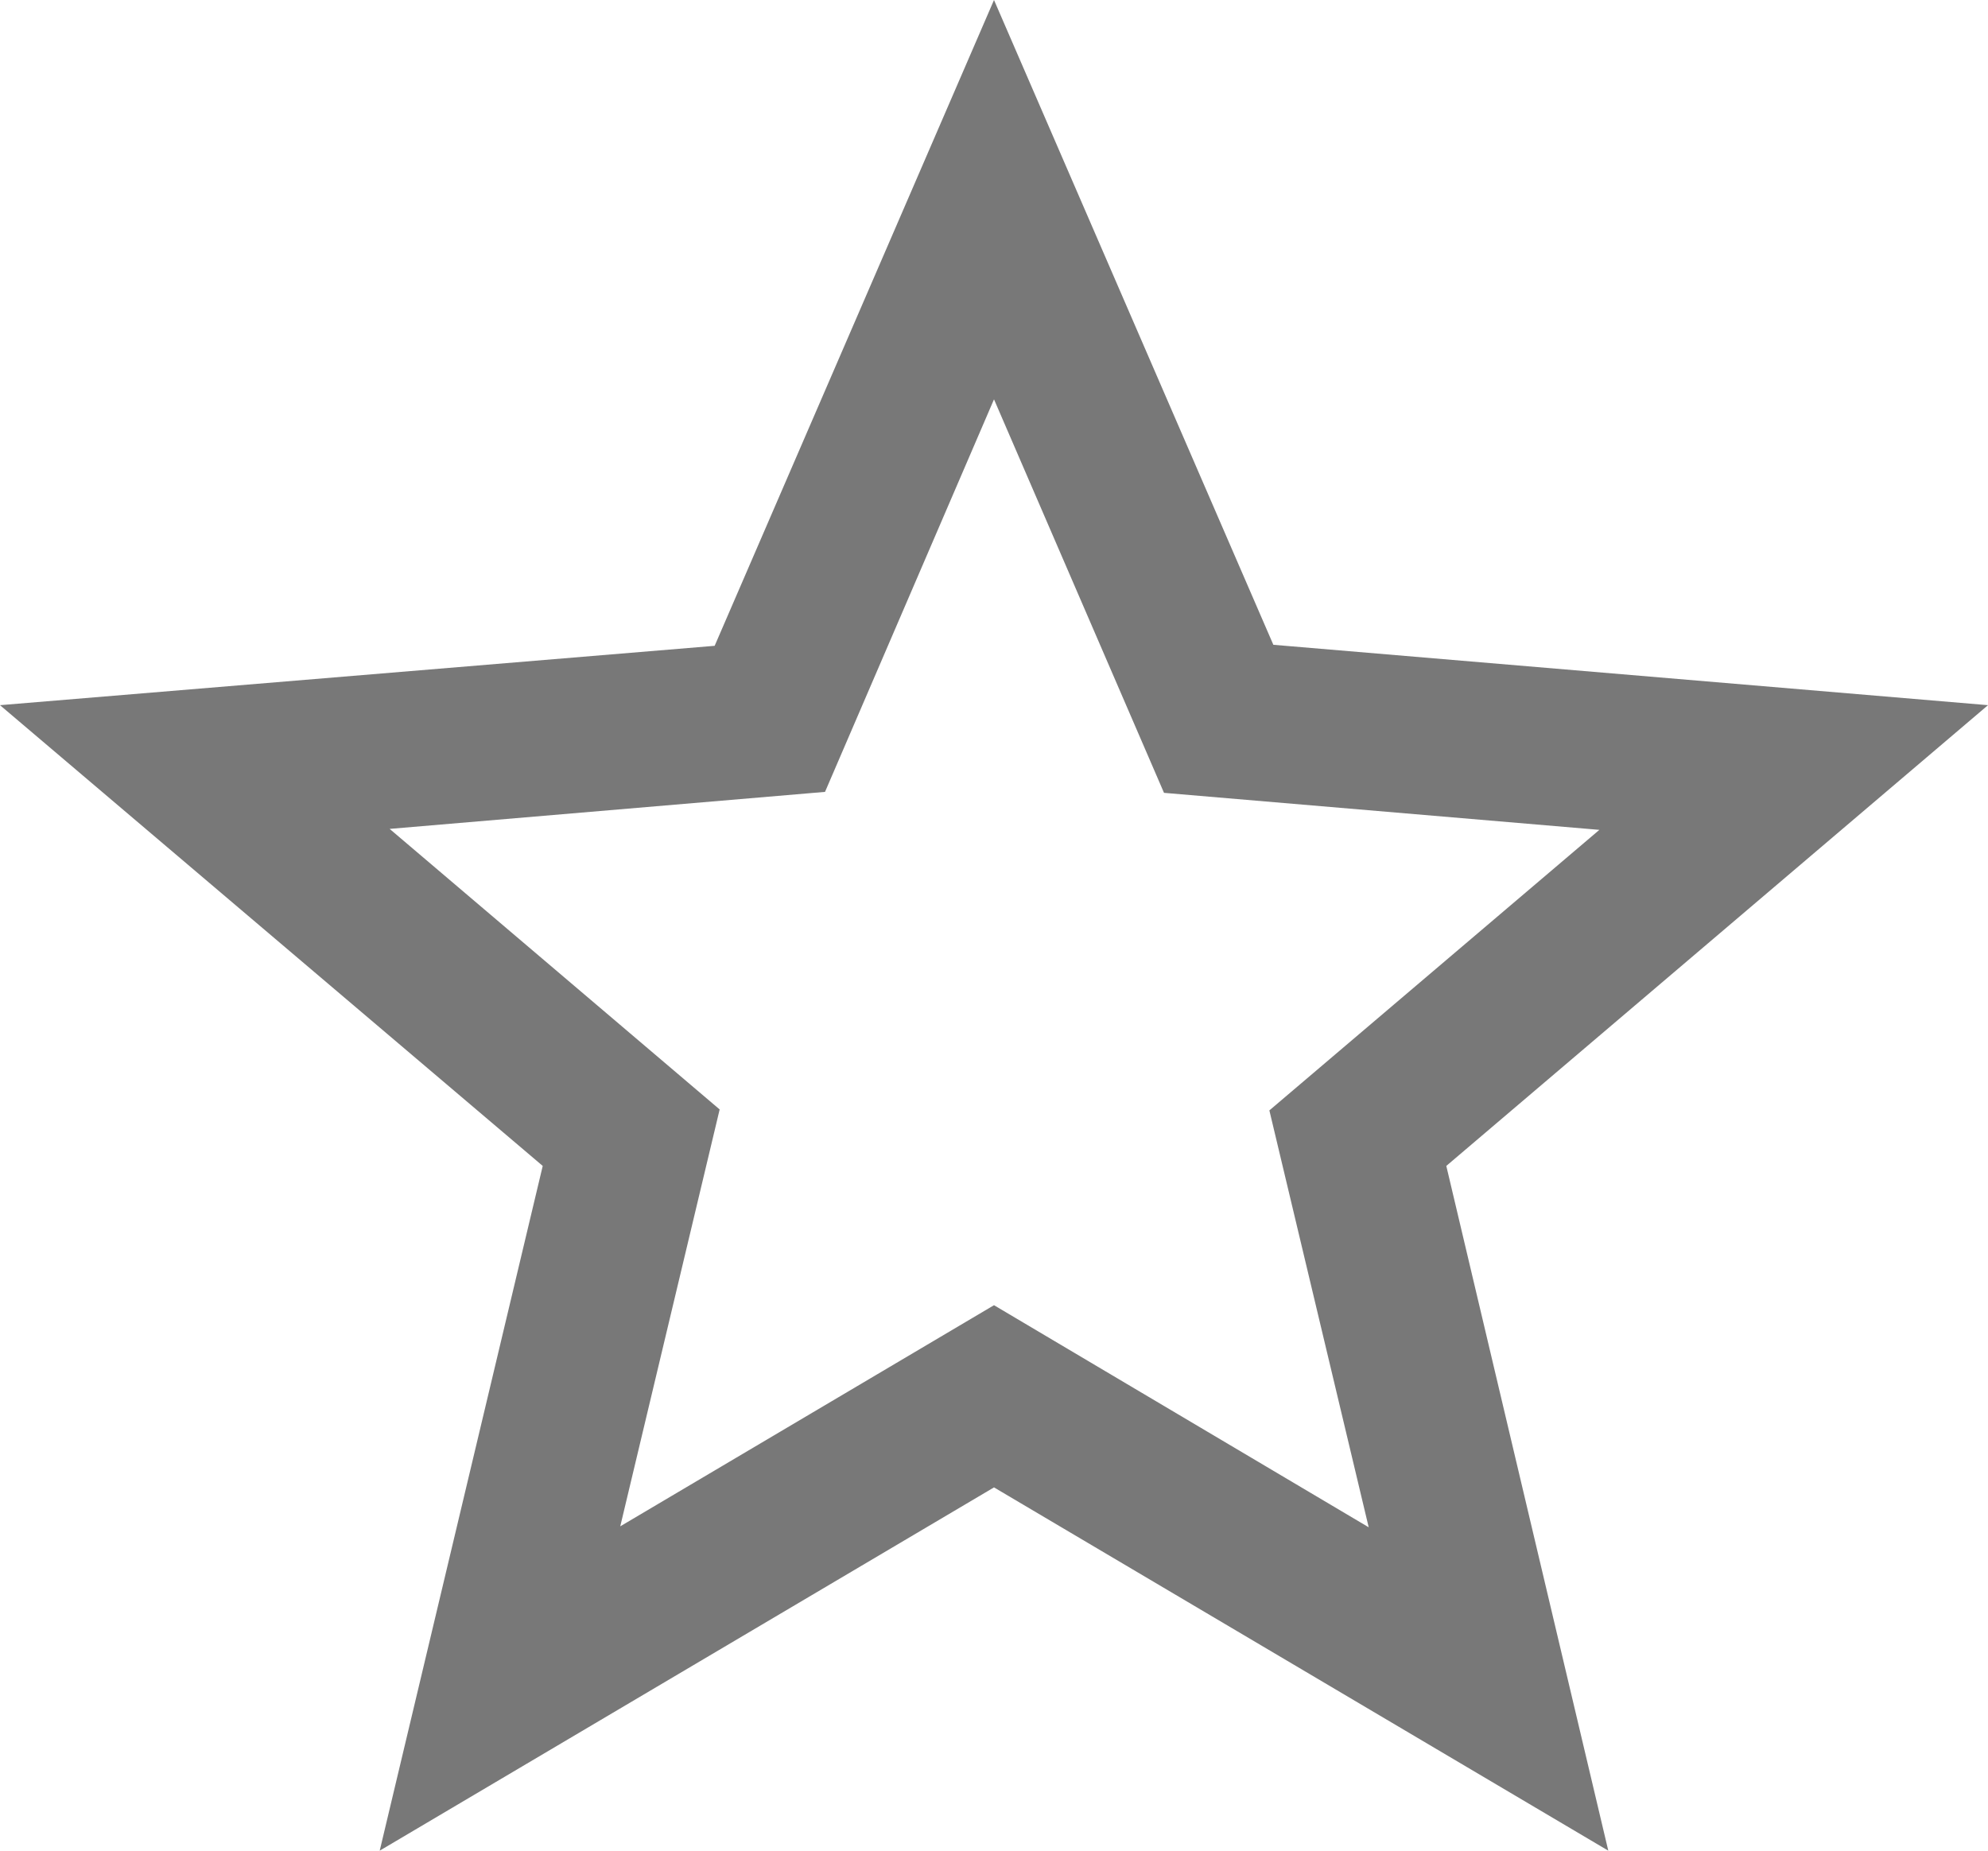 <svg width="29" height="27" viewBox="0 0 29 27" fill="none" xmlns="http://www.w3.org/2000/svg">
<path d="M29 10.288L18.575 9.407L14.5 0L10.425 9.422L0 10.288L7.917 17.01L5.539 27L14.5 21.7L23.461 27L21.098 17.01L29 10.288ZM14.5 19.042L9.048 22.268L10.498 16.186L5.684 12.093L12.035 11.553L14.5 5.826L16.98 11.567L23.331 12.107L18.517 16.2L19.966 22.282L14.5 19.042Z" fill="#787878"/>
</svg>

